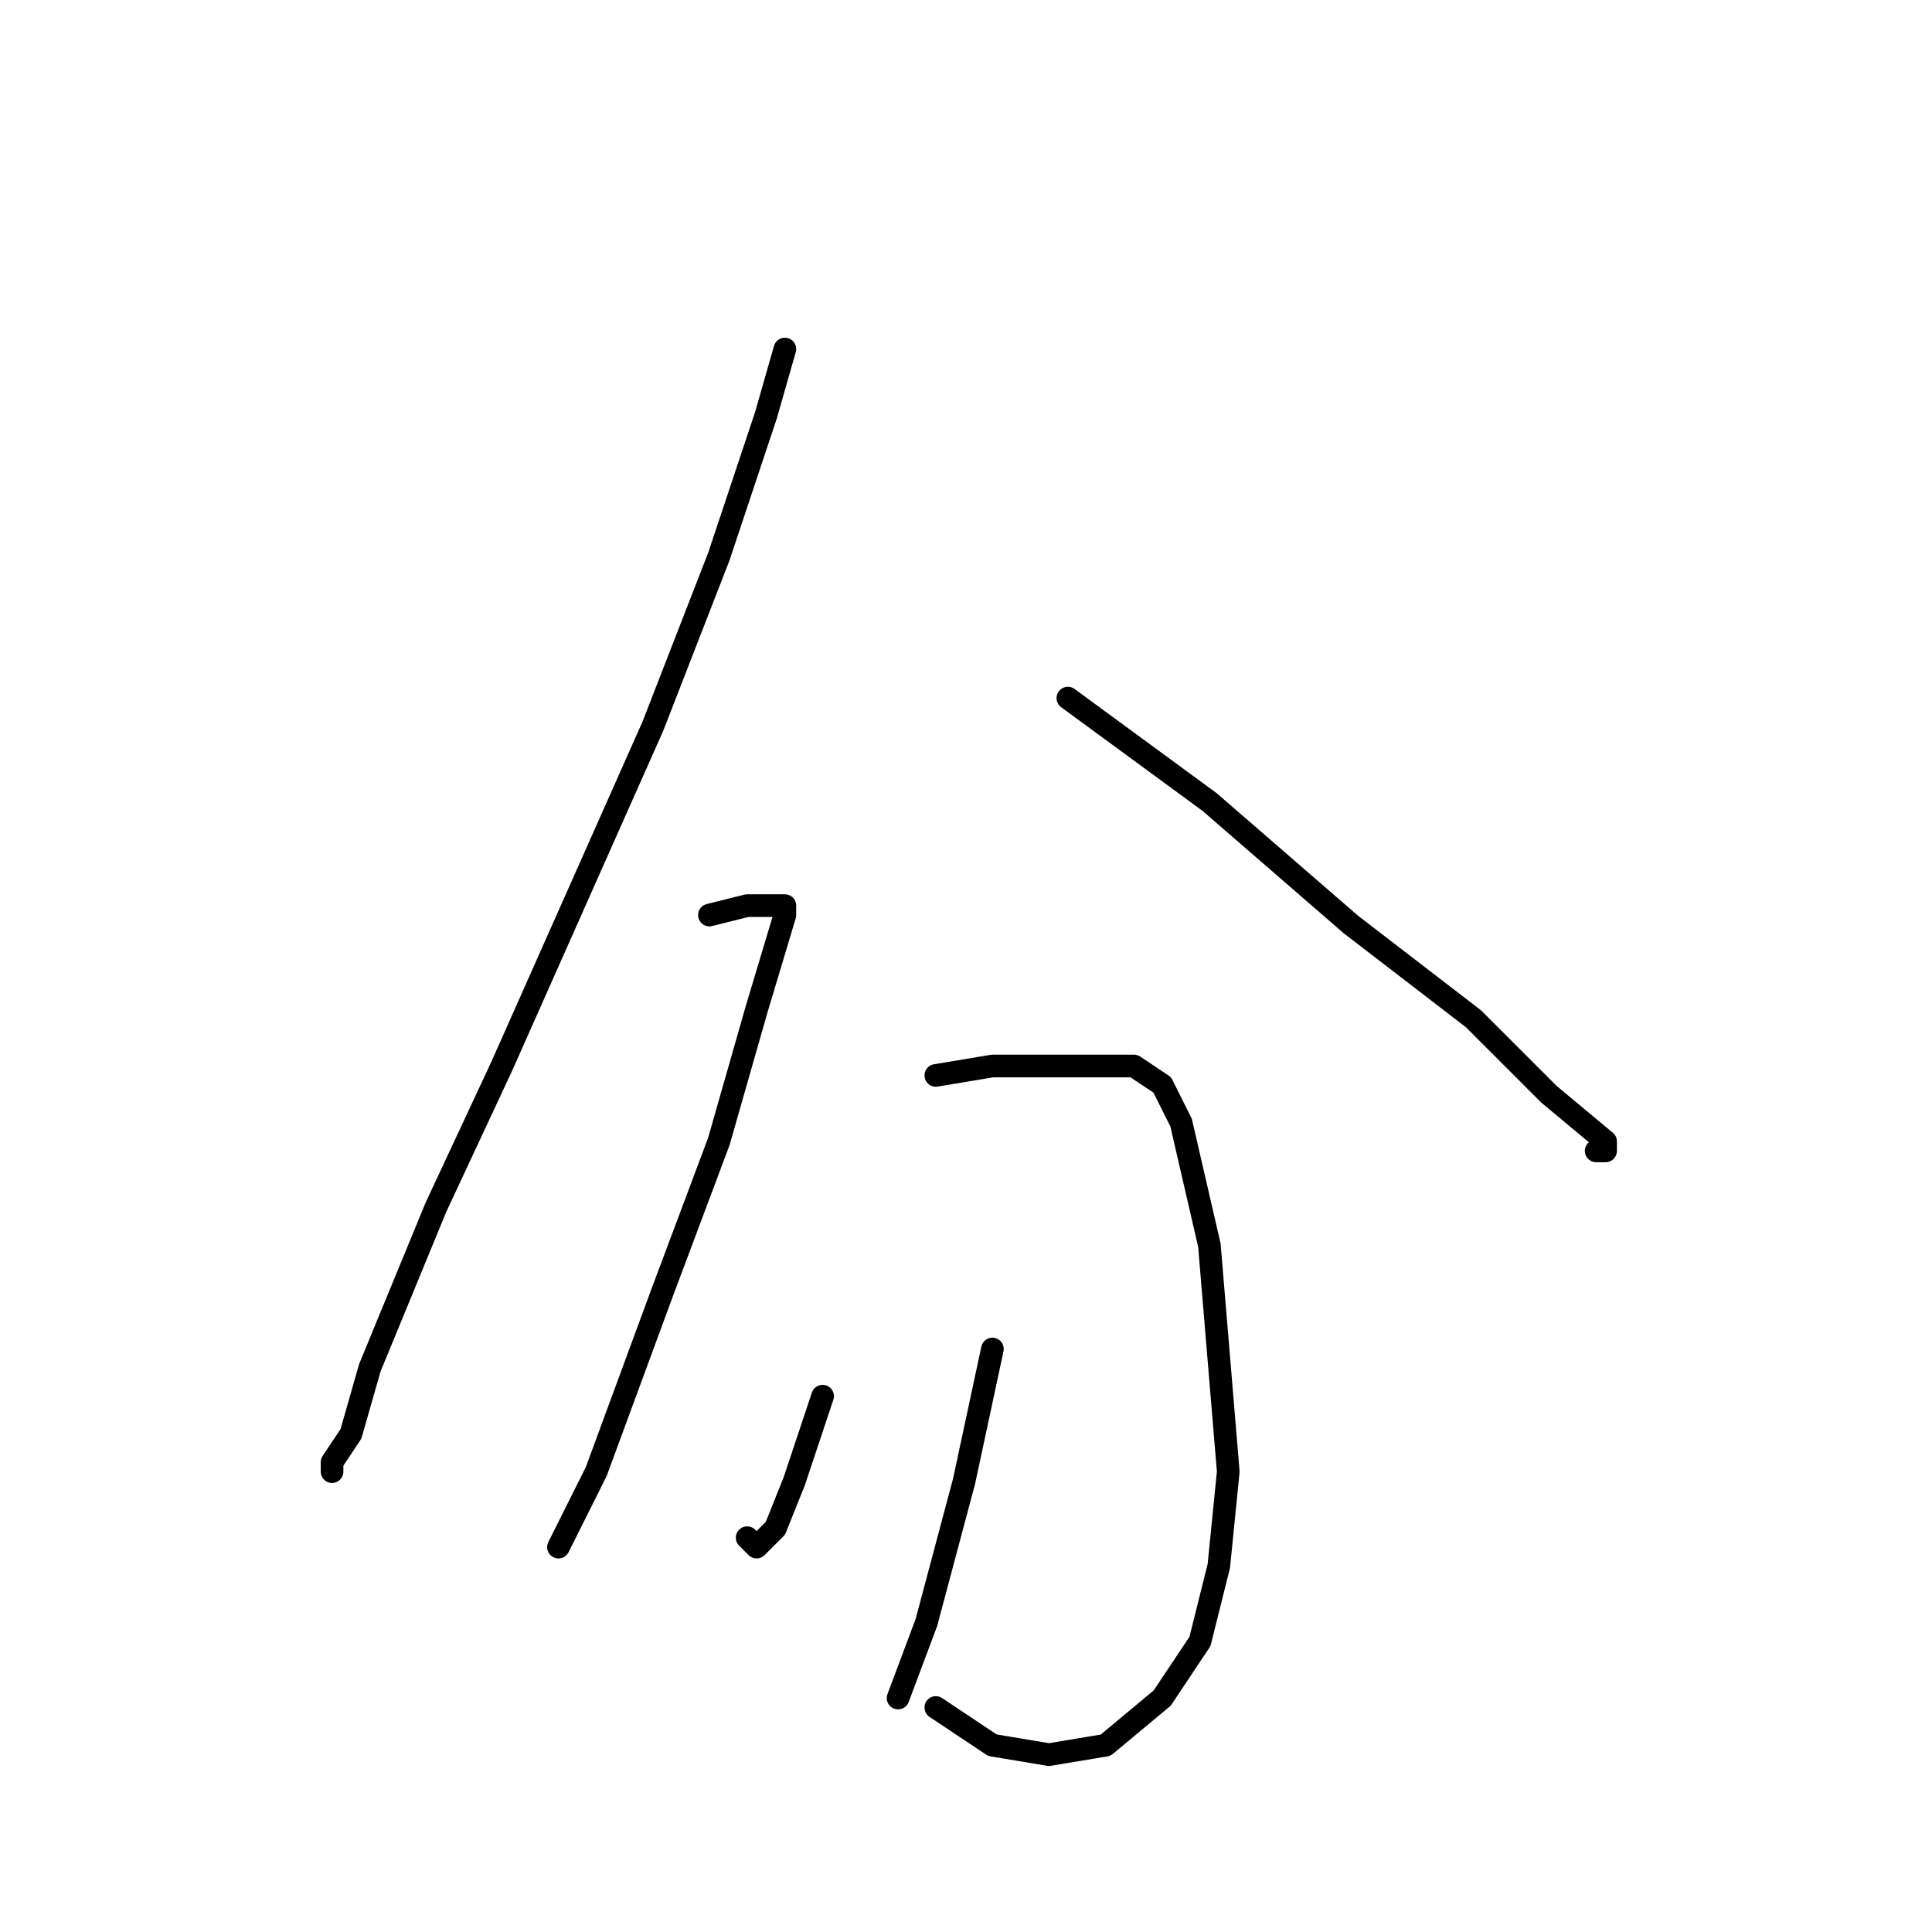 <?xml version="1.0" standalone="no"?>
    <svg width="256" height="256" xmlns="http://www.w3.org/2000/svg" version="1.1">
    <polyline stroke="black" stroke-width="3" stroke-linecap="round" fill="transparent" stroke-linejoin="round" points="104 46.25 101.5 55 95.25 73.75 86.5 96.25 76.5 118.75 66.5 141.25 57.75 160 49 181.25 46.5 190 44 193.75 44 195 44 195 " />
        <polyline stroke="black" stroke-width="3" stroke-linecap="round" fill="transparent" stroke-linejoin="round" points="141.5 92.5 160.25 106.25 179 122.5 195.25 135 205.25 145 212.75 151.25 212.75 152.5 211.5 152.5 211.5 152.5 " />
        <polyline stroke="black" stroke-width="3" stroke-linecap="round" fill="transparent" stroke-linejoin="round" points="94 121.25 99 120 102.75 120 104 120 104 121.25 100.25 133.75 95.25 151.25 87.75 171.25 79 195 74 205 74 205 " />
        <polyline stroke="black" stroke-width="3" stroke-linecap="round" fill="transparent" stroke-linejoin="round" points="124 142.5 131.5 141.25 137.75 141.25 144 141.25 147.75 141.25 150.25 141.25 154 143.75 156.5 148.75 160.25 165 161.5 180 162.75 195 161.5 207.5 159 217.5 154 225 146.5 231.25 139 232.5 131.5 231.25 124 226.25 124 226.25 " />
        <polyline stroke="black" stroke-width="3" stroke-linecap="round" fill="transparent" stroke-linejoin="round" points="109 185 105.25 196.25 102.75 202.5 100.25 205 99 203.75 99 203.75 " />
        <polyline stroke="black" stroke-width="3" stroke-linecap="round" fill="transparent" stroke-linejoin="round" points="131.5 178.75 127.75 196.25 122.75 215 119 225 119 225 " />
        </svg>